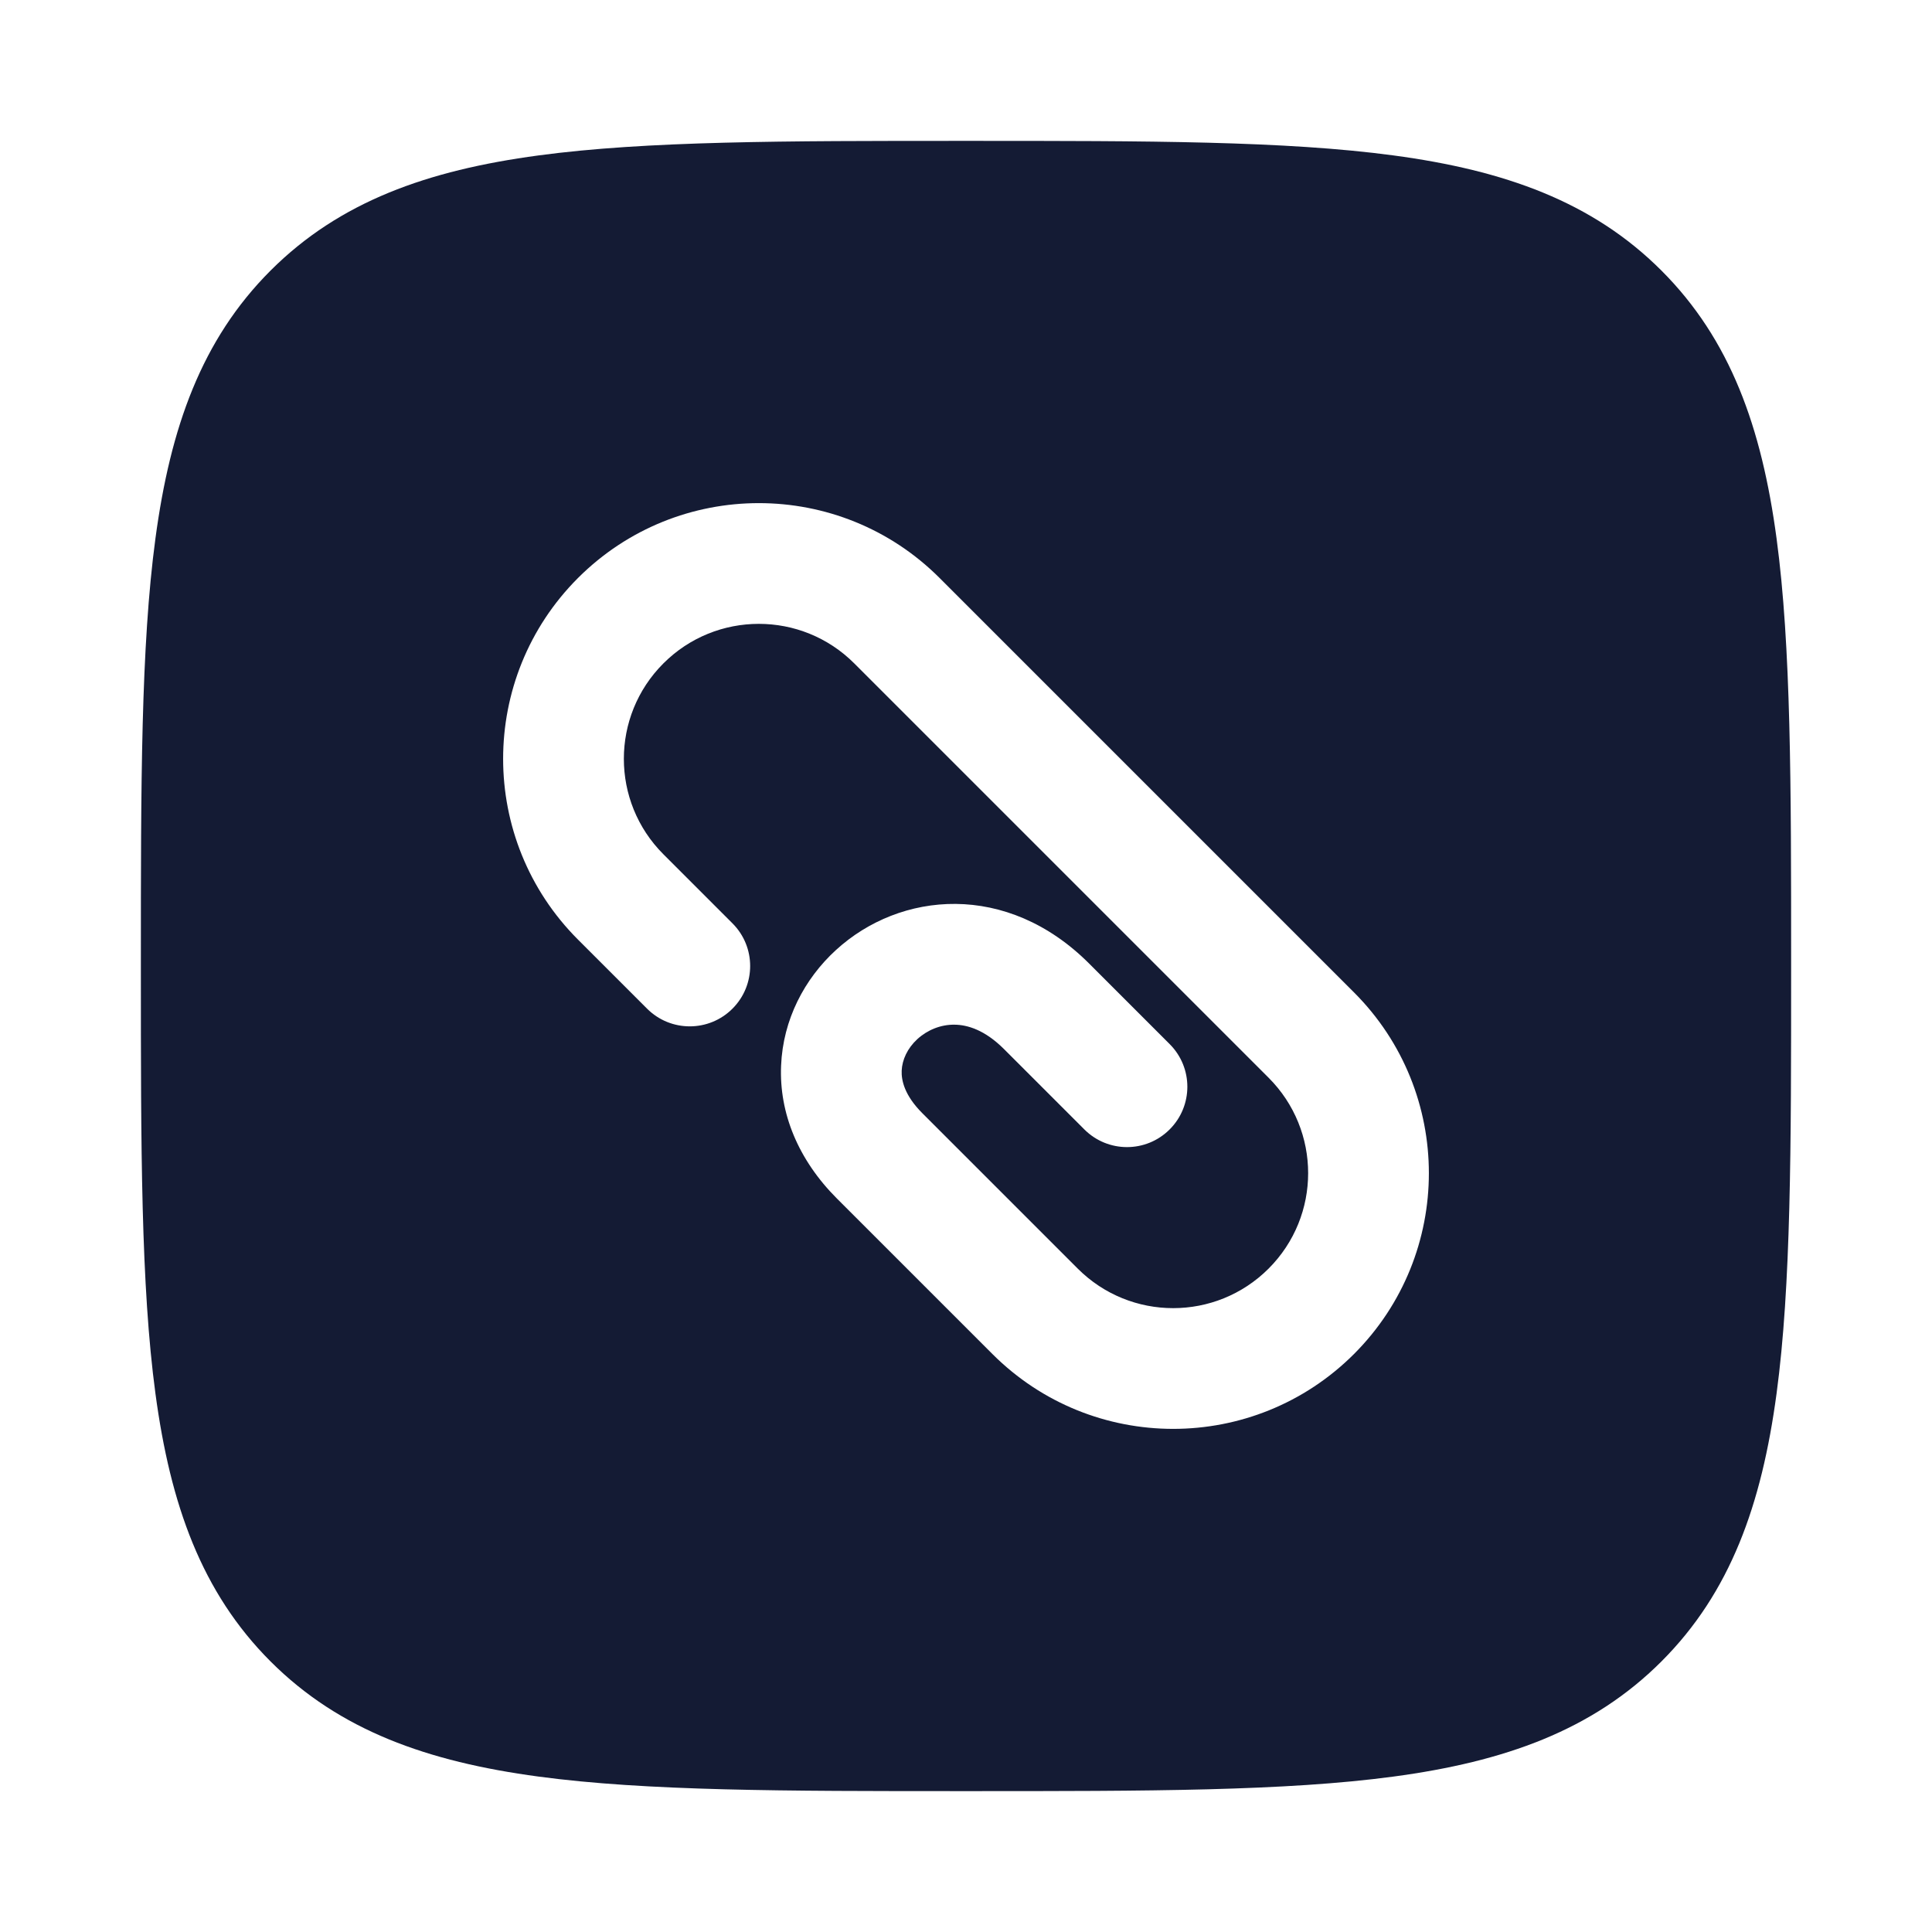 <svg width="24" height="24" viewBox="0 0 24 24" fill="none" xmlns="http://www.w3.org/2000/svg">
<path fill-rule="evenodd" clip-rule="evenodd" d="M12.057 1.75H12.057C14.248 1.75 15.969 1.75 17.312 1.931C18.689 2.116 19.781 2.503 20.639 3.361C21.497 4.219 21.884 5.311 22.069 6.688C22.25 8.031 22.25 9.752 22.25 11.943V12.057C22.25 14.248 22.25 15.969 22.069 17.312C21.884 18.689 21.497 19.781 20.639 20.639C19.781 21.497 18.689 21.884 17.312 22.069C15.969 22.25 14.248 22.25 12.057 22.25H11.943C9.752 22.25 8.031 22.25 6.688 22.069C5.311 21.884 4.219 21.497 3.361 20.639C2.503 19.781 2.116 18.689 1.931 17.312C1.75 15.969 1.75 14.248 1.75 12.057V12.057V11.943V11.943C1.75 9.752 1.75 8.031 1.931 6.688C2.116 5.311 2.503 4.219 3.361 3.361C4.219 2.503 5.311 2.116 6.688 1.931C8.031 1.75 9.752 1.75 11.943 1.75H11.943H12.057ZM10.612 8.241C9.957 7.586 8.896 7.586 8.241 8.241C7.586 8.896 7.586 9.957 8.241 10.612L9.099 11.47C9.392 11.763 9.392 12.237 9.099 12.53C8.806 12.823 8.331 12.823 8.038 12.53L7.18 11.672C5.94 10.432 5.94 8.421 7.18 7.18C8.421 5.94 10.432 5.94 11.672 7.18L16.82 12.328C18.06 13.568 18.06 15.579 16.82 16.82C15.579 18.06 13.568 18.06 12.328 16.82L10.397 14.889C9.914 14.406 9.678 13.825 9.703 13.238C9.726 12.665 9.995 12.158 10.383 11.803C11.181 11.071 12.509 10.948 13.53 11.97L14.53 12.97C14.823 13.263 14.823 13.737 14.53 14.03C14.237 14.323 13.763 14.323 13.47 14.03L12.47 13.03C12.232 12.793 12.016 12.73 11.856 12.729C11.686 12.727 11.521 12.794 11.396 12.908C11.271 13.023 11.207 13.166 11.201 13.3C11.196 13.421 11.236 13.607 11.458 13.829L13.388 15.759C14.043 16.414 15.104 16.414 15.759 15.759C16.414 15.104 16.414 14.043 15.759 13.388L10.612 8.241Z" fill="#141B34"/>
</svg>
